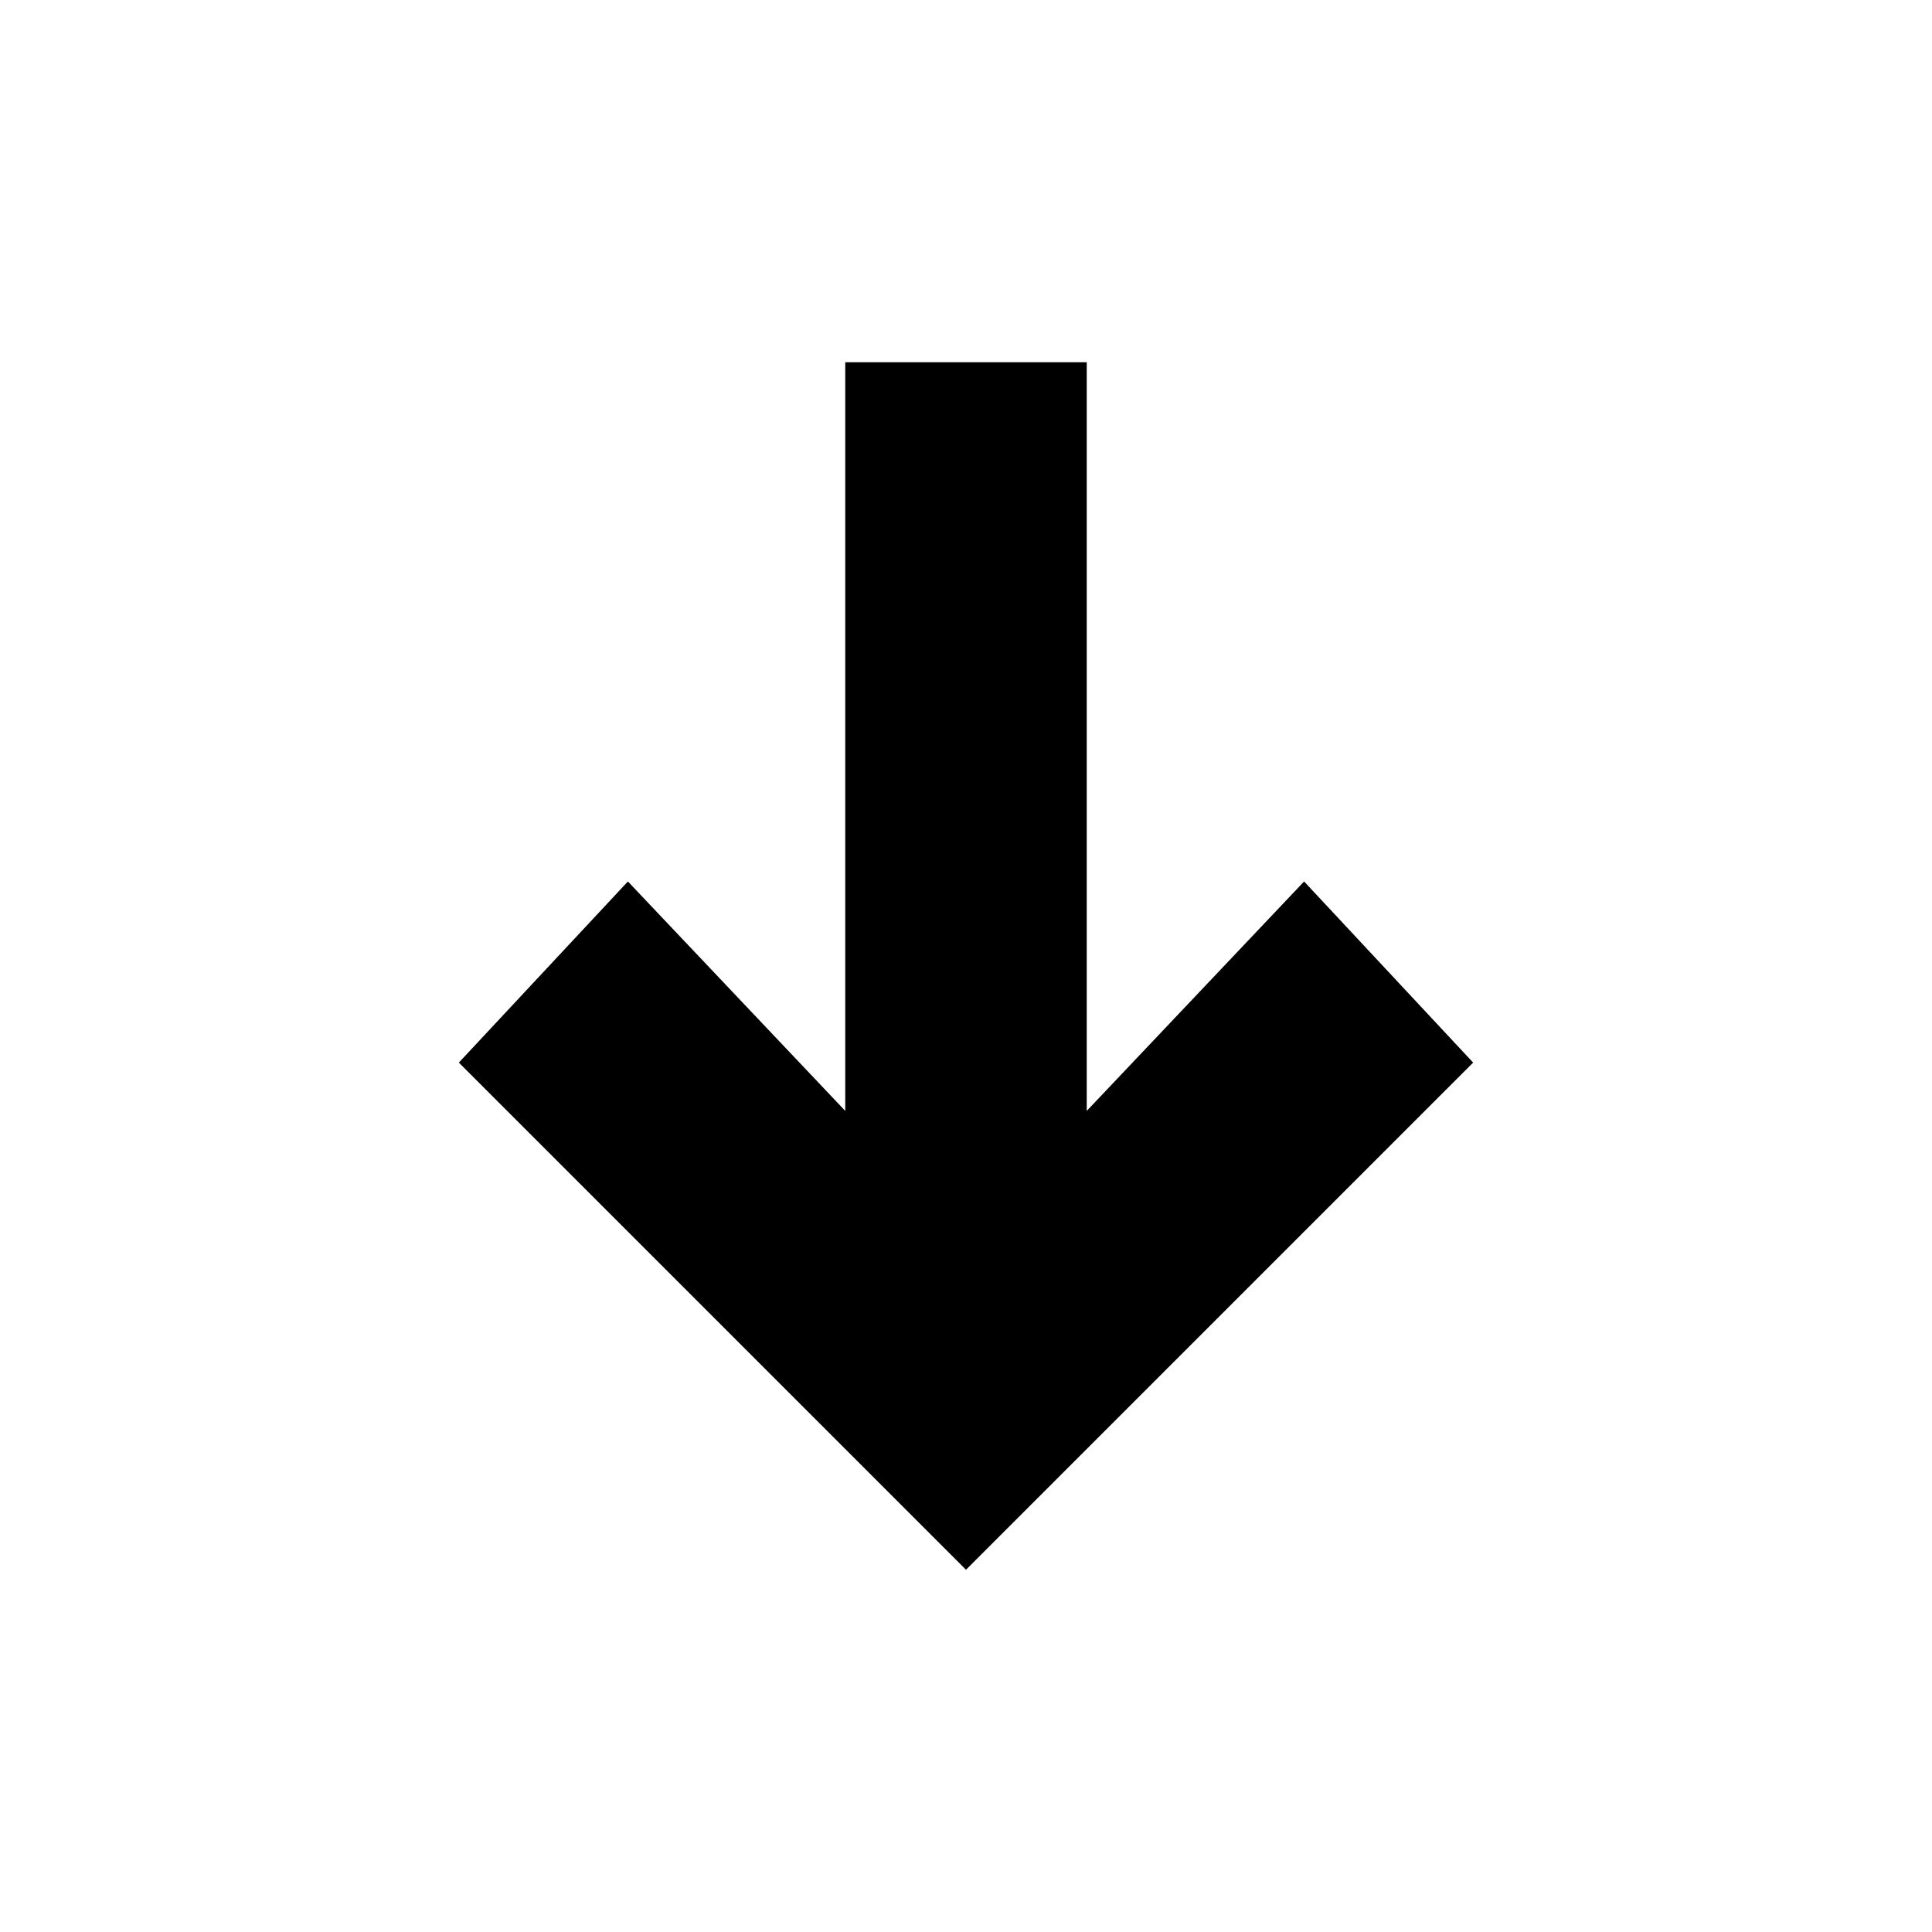 <?xml version="1.0" encoding="utf-8"?>
<!-- Generator: Adobe Illustrator 23.0.0, SVG Export Plug-In . SVG Version: 6.00 Build 0)  -->
<svg version="1.1" xmlns="http://www.w3.org/2000/svg" xmlns:xlink="http://www.w3.org/1999/xlink" x="0px" y="0px"
	 viewBox="0 0 16 16" style="enable-background:new 0 0 16 16;" xml:space="preserve">
<g id="grid_2_" style="display:none;">
	<g id="grid_1_" style="display:inline;">
		<g id="grid">
			<g>
				<rect x="2" style="fill:#C8E9F0;" width="12" height="16"/>
				<rect y="2" style="fill:#C8E9F0;" width="16" height="12"/>
				<rect x="1" y="1" style="opacity:0.5;fill:#CFA7CE;enable-background:new    ;" width="14" height="14"/>
				<circle style="opacity:0.5;fill:#D0A86F;enable-background:new    ;" cx="8" cy="8" r="8"/>
			</g>
		</g>
	</g>
</g>
<g id="Layer_1">
	<polygon points="9.4,11.6 8,13 6.6,11.6 3.8,8.8 5.2,7.3 7,9.2 7,3 9,3 9,9.2 10.8,7.3 12.2,8.8 	"/>
</g>
</svg>
